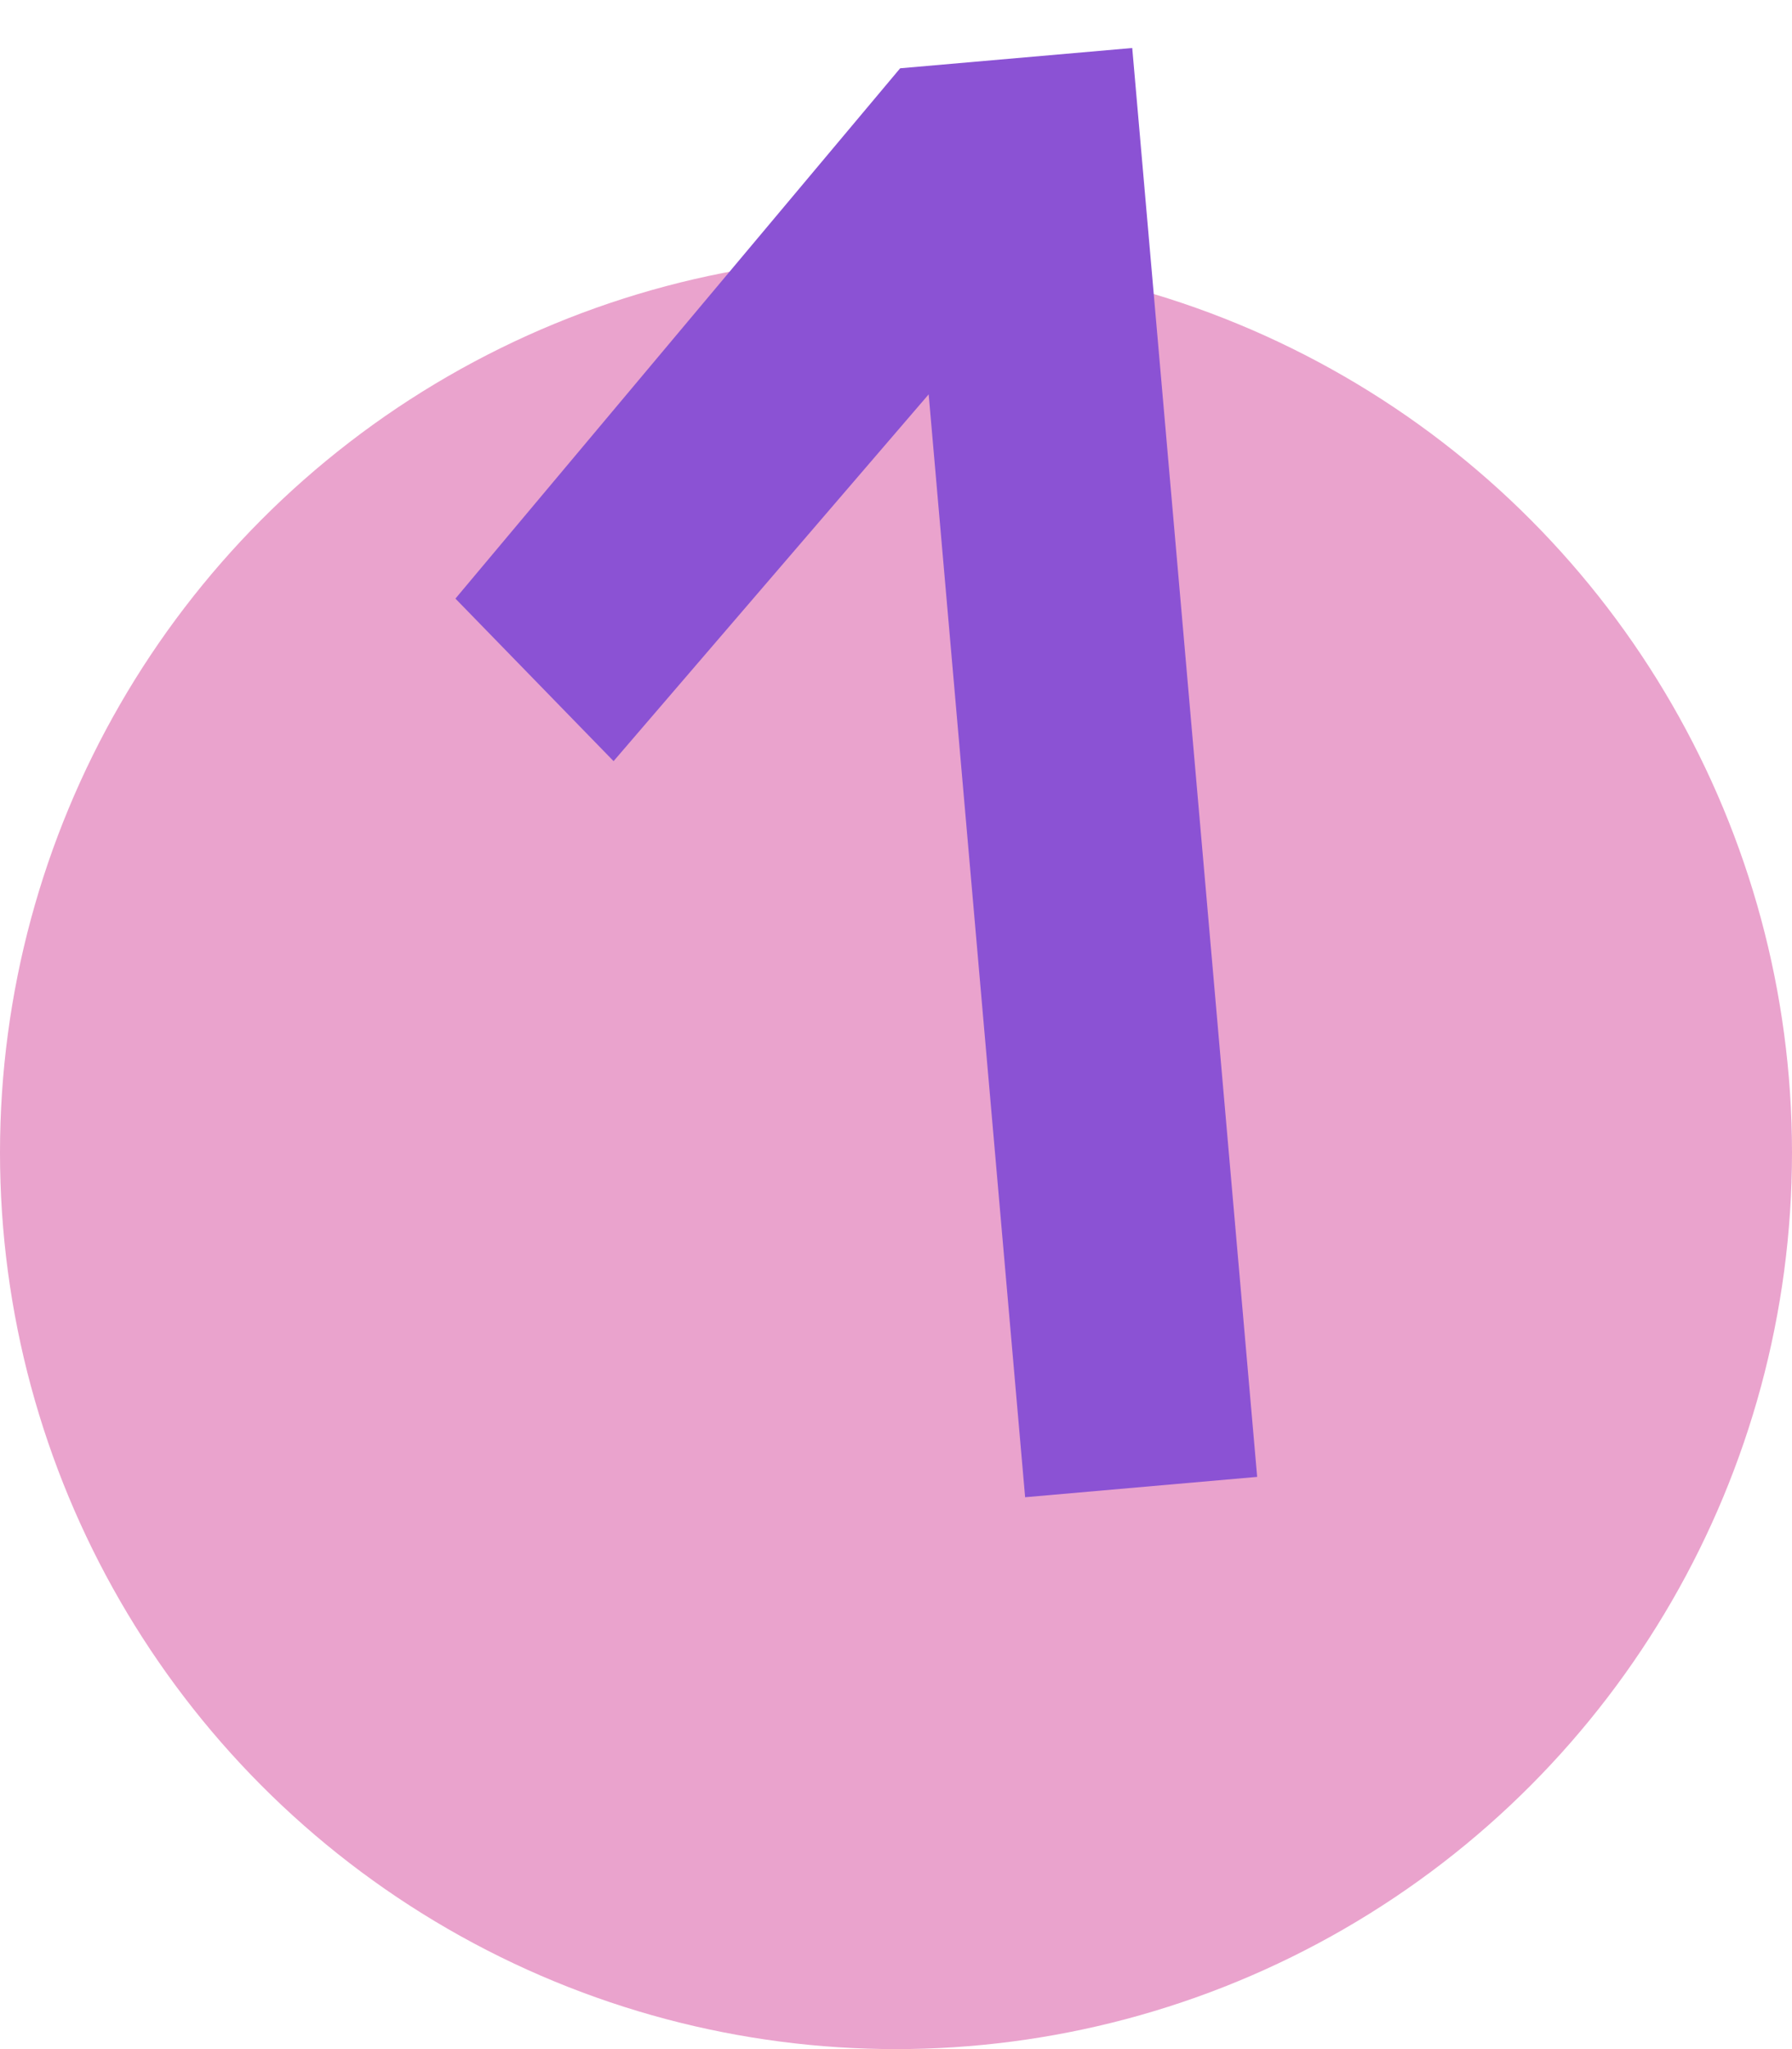 <svg width="35" height="40" viewBox="0 0 35 40" fill="none" xmlns="http://www.w3.org/2000/svg">
<circle cx="17.5" cy="22.5" r="17.5" fill="#EAA3CD"/>
<path d="M22.114 0.937L24.554 28.83L20.022 29.227L17.581 1.333L22.114 0.937ZM20.115 5.398L11.984 14.858L8.895 11.685L17.581 1.333L20.115 5.398Z" fill="#8B52D4"/>
</svg>
